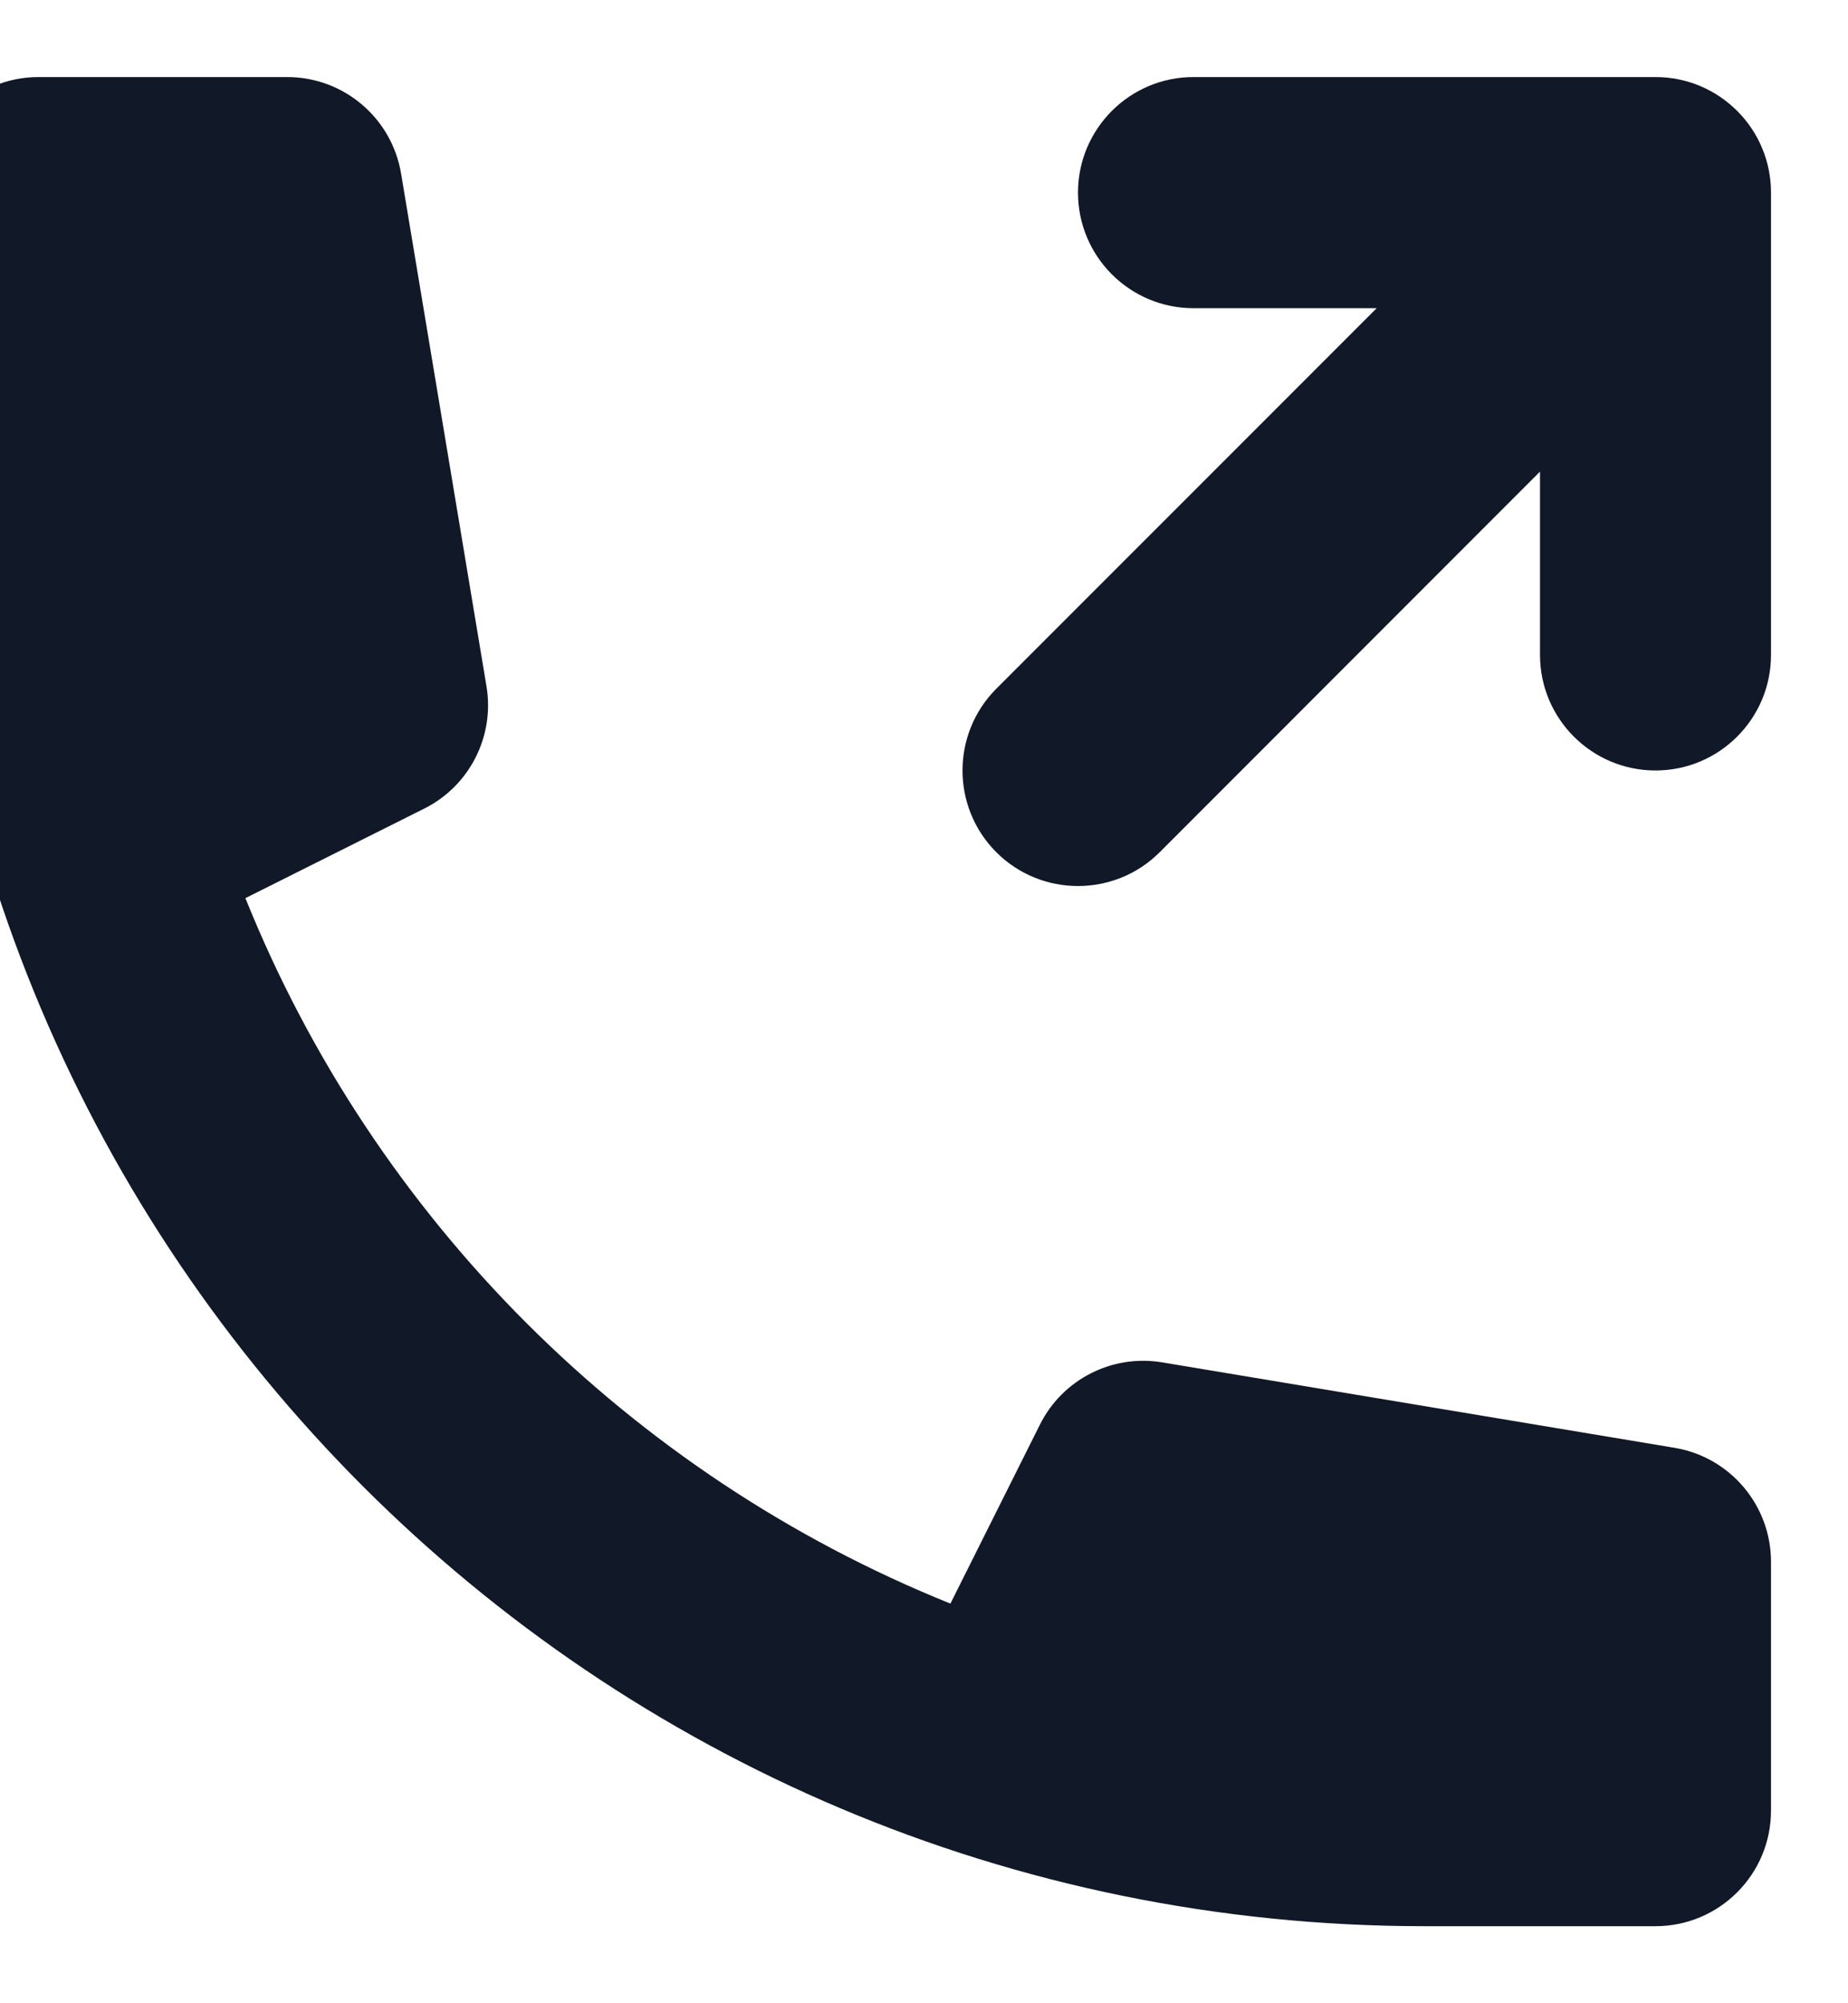 <svg width="24" height="26" viewBox="0 0 24 26" fill="none" xmlns="http://www.w3.org/2000/svg" xmlns:xlink="http://www.w3.org/1999/xlink">
<path d="M22.886,1.926C22.814,1.75 22.706,1.586 22.564,1.443C22.562,1.44 22.56,1.438 22.557,1.436C22.286,1.167 21.913,1 21.5,1L15.5,1C14.672,1 14,1.672 14,2.5C14,3.328 14.672,4 15.5,4L17.879,4L12.939,8.939C12.354,9.525 12.354,10.475 12.939,11.061C13.525,11.646 14.475,11.646 15.061,11.061L20,6.121L20,8.5C20,9.328 20.672,10 21.5,10C22.328,10 23,9.328 23,8.5L23,2.5C23,2.297 22.96,2.103 22.886,1.926Z" fill="#111827"/>
<path d="M-1,2.5C-1,1.672 -0.328,1 0.5,1L3.729,1C4.463,1 5.088,1.53 5.209,2.253L6.318,8.907C6.426,9.557 6.098,10.201 5.509,10.495L3.187,11.657C4.861,15.817 8.183,19.139 12.343,20.813L13.505,18.491C13.799,17.902 14.443,17.574 15.093,17.682L21.747,18.791C22.47,18.912 23,19.537 23,20.271L23,23.5C23,24.328 22.328,25 21.5,25L18.5,25C7.73,25 -1,16.27 -1,5.5L-1,2.5Z" fill="#111827"/>
</svg>
